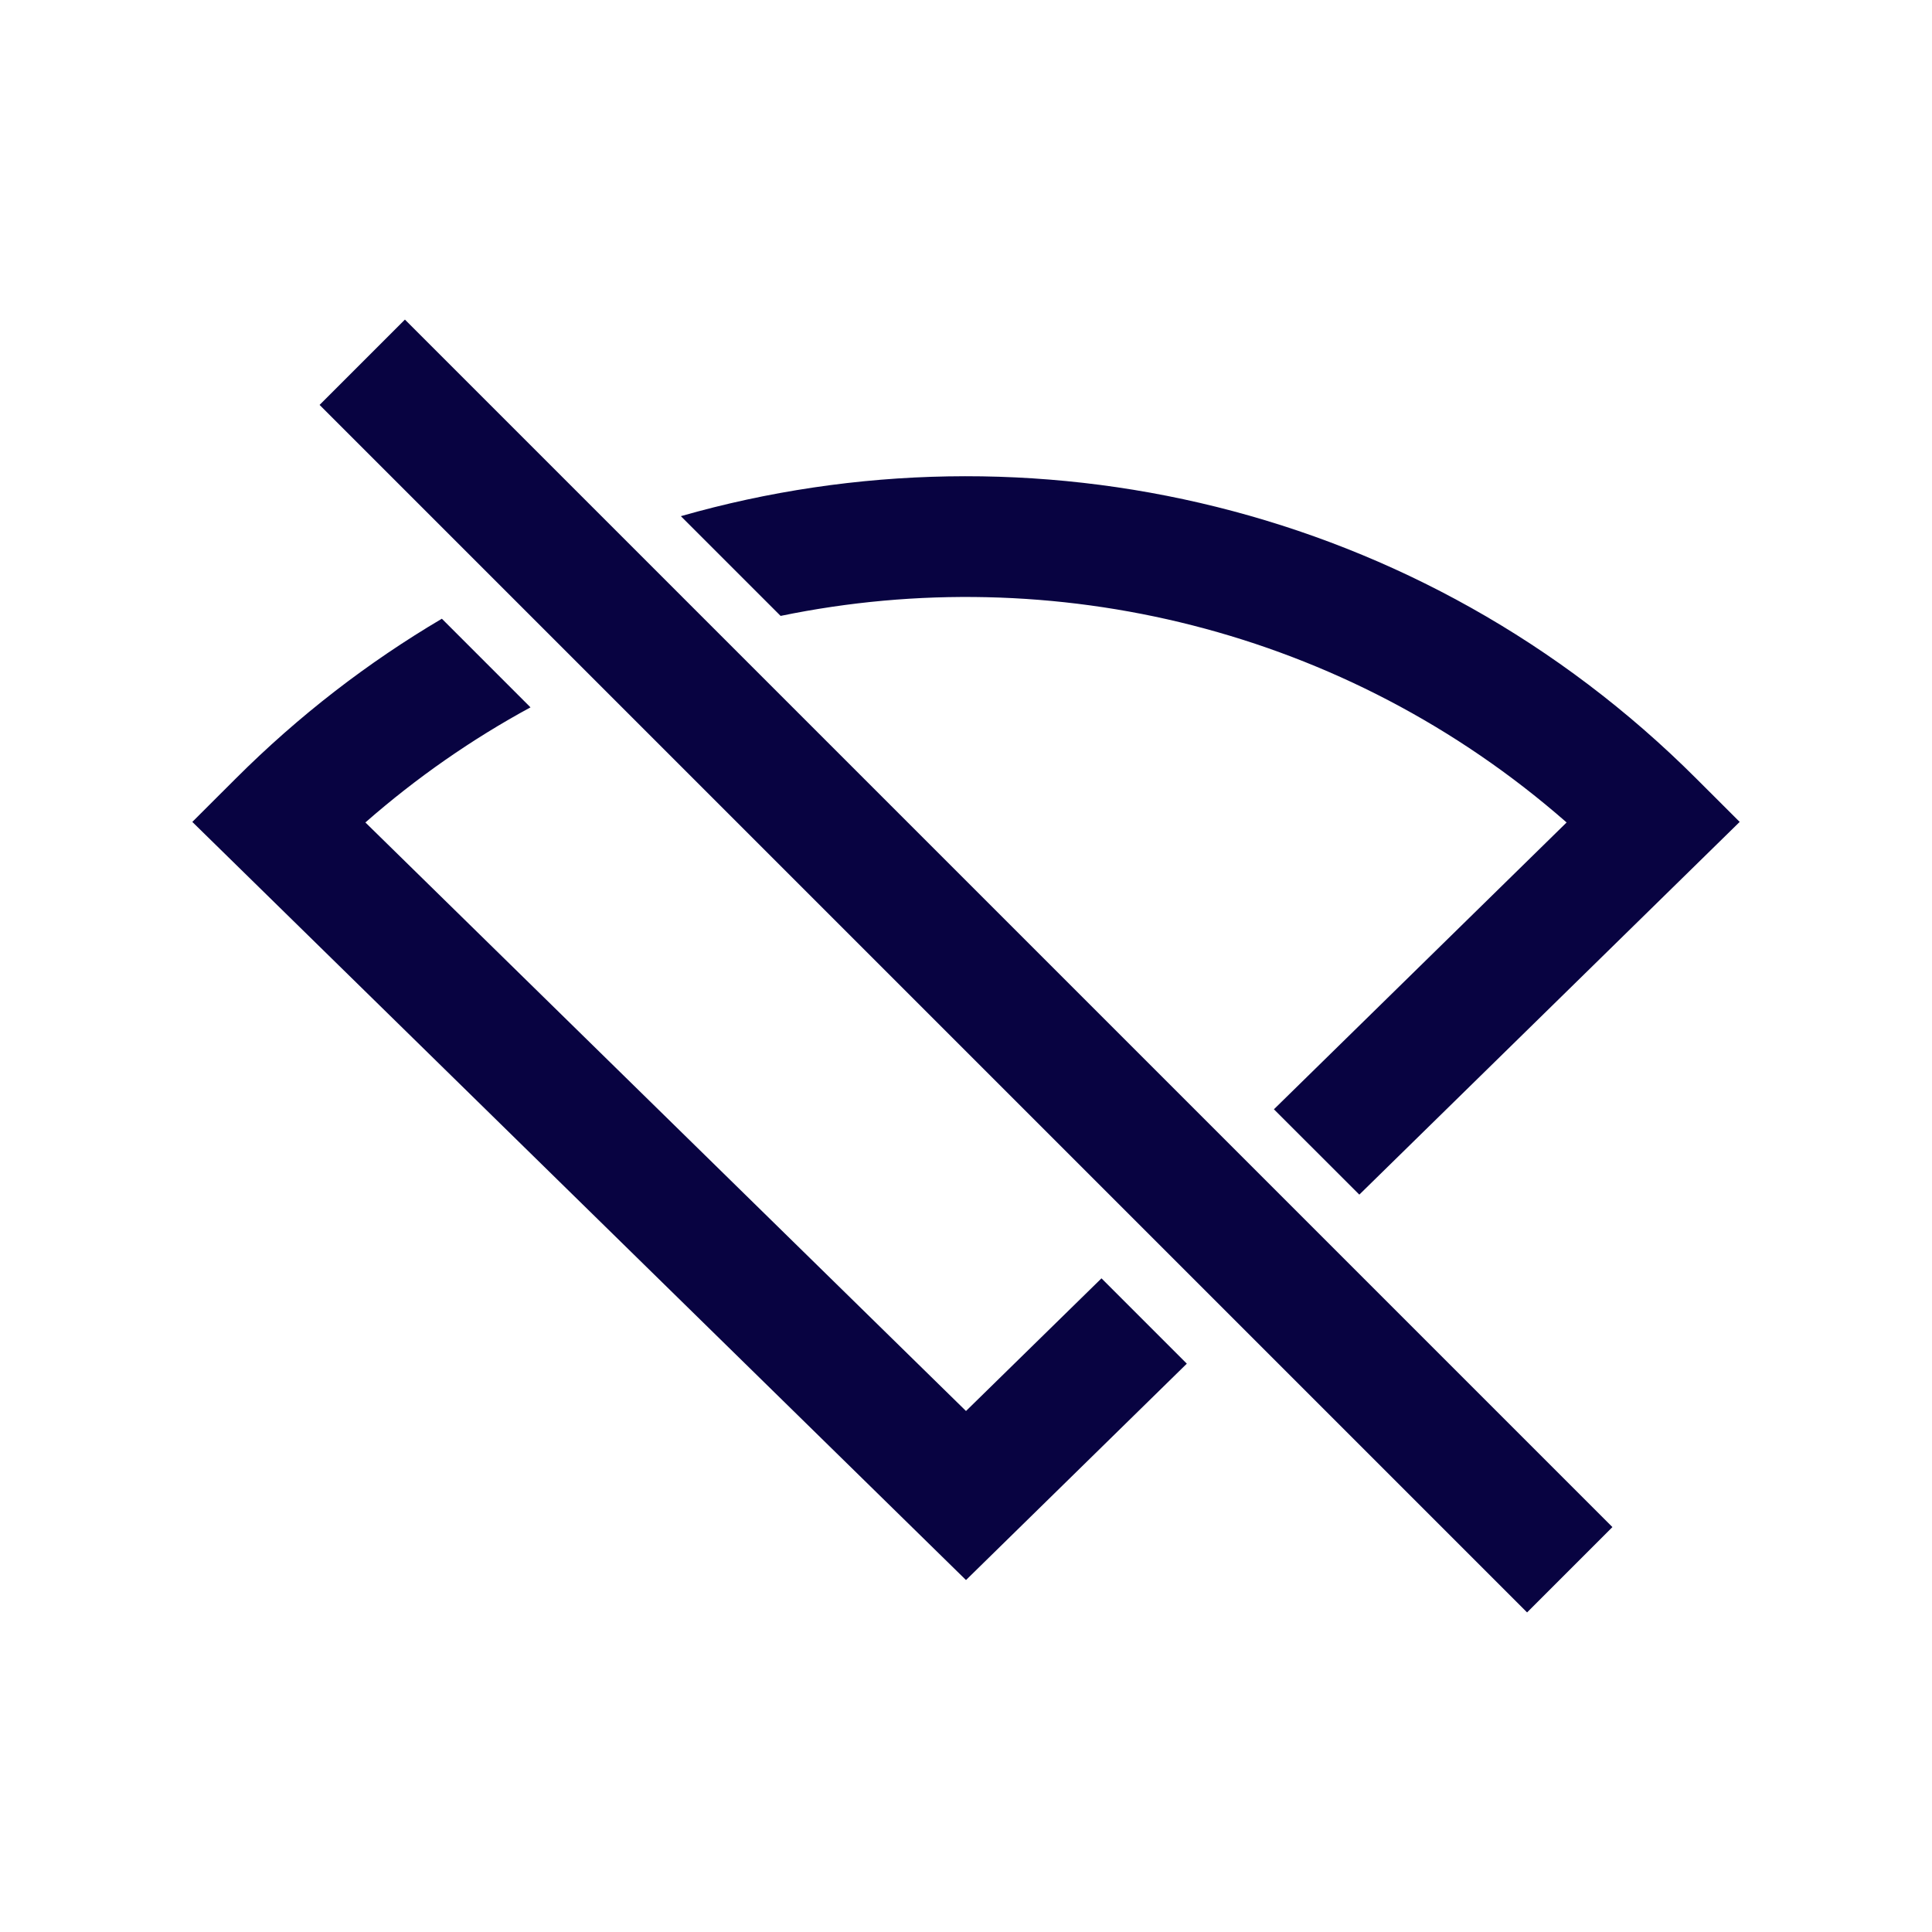 <?xml version="1.0" encoding="utf-8"?><!-- Uploaded to: SVG Repo, www.svgrepo.com, Generator: SVG Repo Mixer Tools -->
<svg width="800px" height="800px" viewBox="0 0 24 24" fill="none" xmlns="http://www.w3.org/2000/svg">
<path fill-rule="evenodd" clip-rule="evenodd" d="M3.97 5.03L18.97 20.03L20.03 18.97L5.03 3.97L3.97 5.03ZM2.925 9.675C3.711 8.889 4.574 8.226 5.489 7.686L6.59 8.787C5.868 9.179 5.179 9.656 4.539 10.217L12 17.528L13.683 15.88L14.743 16.94L12 19.628L2.389 10.21L2.925 9.675ZM19.461 10.217L15.825 13.78L16.886 14.84L21.611 10.21L21.075 9.675C17.659 6.258 12.795 5.171 8.458 6.412L9.697 7.651C13.076 6.953 16.712 7.808 19.461 10.217Z" fill="#080341"/>
</svg>